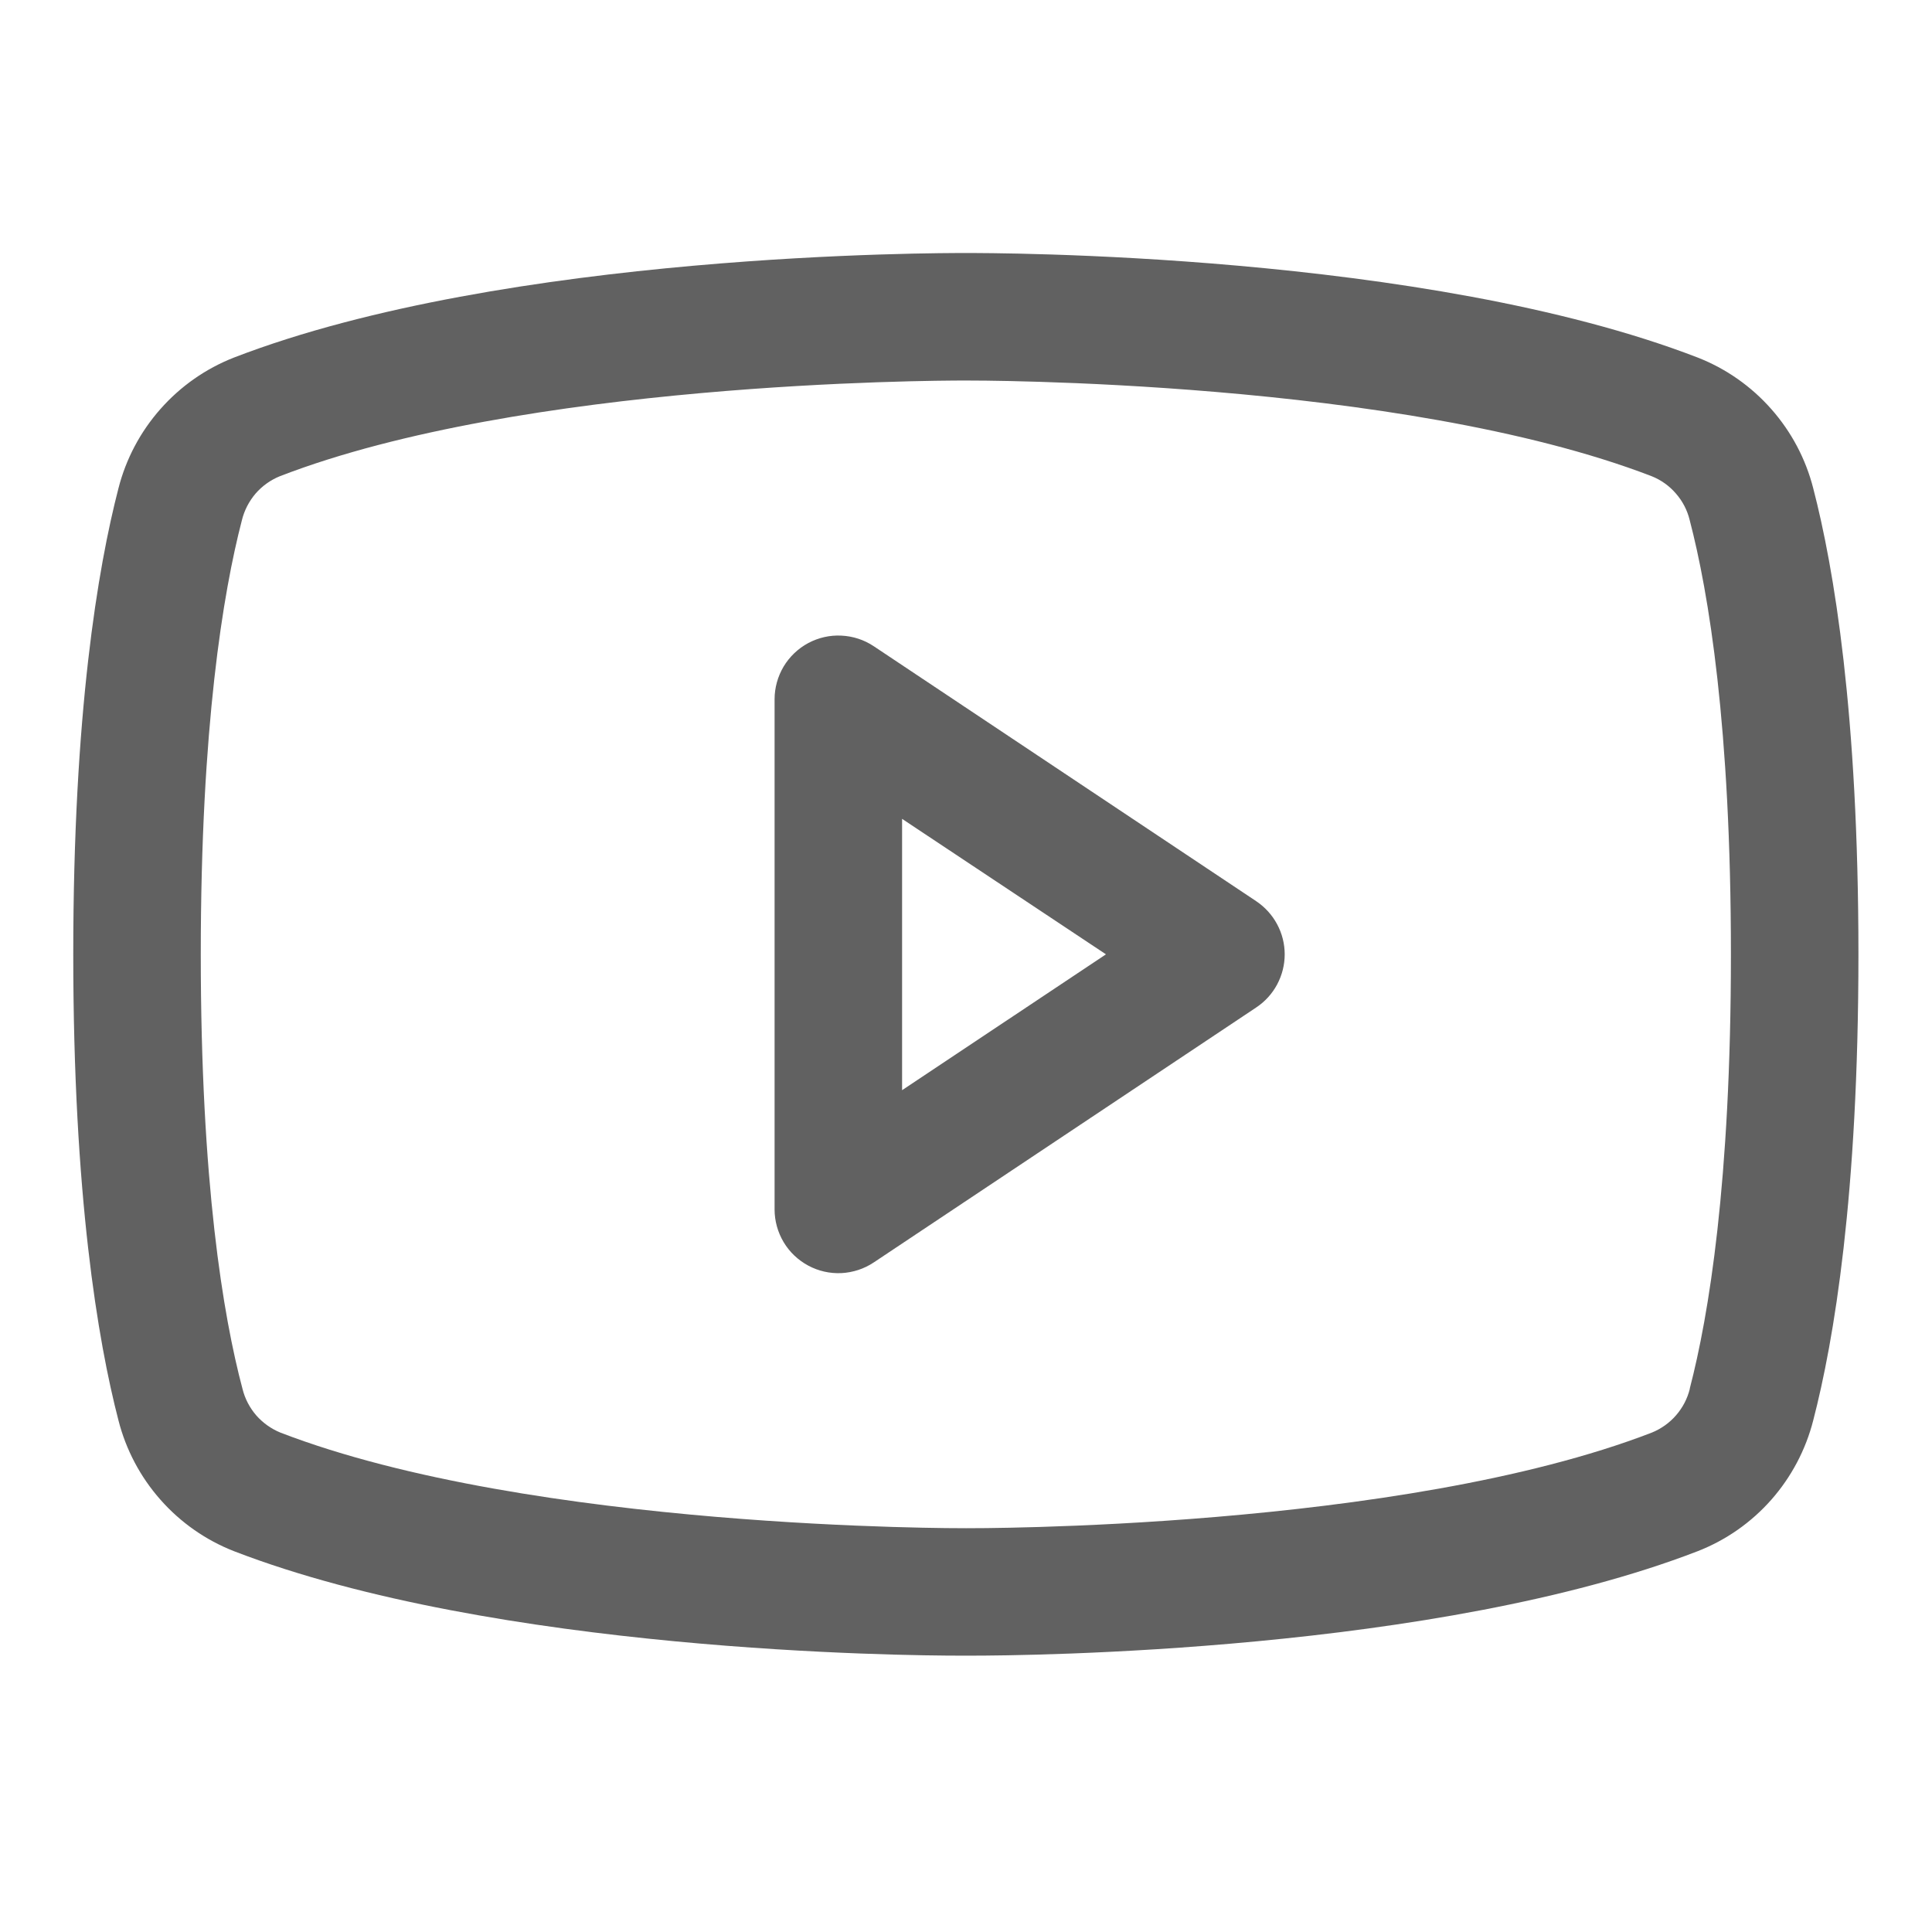 <svg width="25" height="25" viewBox="0 0 25 25" fill="none" xmlns="http://www.w3.org/2000/svg">
<g clip-path="url(#clip0_2_1226)">
<path d="M16.256 11.662L11.306 8.362C11.182 8.279 11.037 8.232 10.888 8.225C10.739 8.217 10.591 8.251 10.459 8.321C10.327 8.392 10.217 8.497 10.14 8.625C10.064 8.753 10.023 8.9 10.023 9.049V15.649C10.023 15.799 10.064 15.945 10.14 16.073C10.217 16.202 10.327 16.306 10.459 16.377C10.591 16.448 10.739 16.481 10.888 16.474C11.037 16.466 11.182 16.419 11.306 16.336L16.256 13.036C16.369 12.961 16.462 12.859 16.526 12.739C16.59 12.619 16.624 12.485 16.624 12.349C16.624 12.213 16.59 12.079 16.526 11.96C16.462 11.84 16.369 11.738 16.256 11.662ZM11.673 14.107V10.596L14.311 12.349L11.673 14.107ZM23.463 6.318C23.366 5.938 23.18 5.587 22.92 5.293C22.66 4.998 22.334 4.77 21.969 4.627C18.434 3.262 12.808 3.274 12.498 3.274C12.189 3.274 6.562 3.262 3.027 4.627C2.662 4.77 2.336 4.998 2.076 5.293C1.816 5.587 1.63 5.938 1.533 6.318C1.266 7.348 0.948 9.229 0.948 12.349C0.948 15.47 1.266 17.351 1.533 18.38C1.63 18.76 1.816 19.112 2.076 19.406C2.336 19.701 2.662 19.929 3.027 20.072C6.414 21.379 11.714 21.424 12.43 21.424H12.566C13.282 21.424 18.586 21.379 21.969 20.072C22.335 19.929 22.661 19.701 22.921 19.406C23.18 19.112 23.366 18.76 23.463 18.38C23.731 17.349 24.048 15.47 24.048 12.349C24.048 9.229 23.731 7.348 23.463 6.318ZM21.866 17.972C21.835 18.098 21.774 18.215 21.688 18.314C21.603 18.412 21.495 18.489 21.374 18.538C18.11 19.798 12.559 19.775 12.505 19.775H12.498C12.443 19.775 6.895 19.796 3.629 18.538C3.509 18.489 3.401 18.412 3.315 18.314C3.23 18.215 3.169 18.098 3.138 17.972C2.887 17.03 2.598 15.296 2.598 12.349C2.598 9.403 2.887 7.668 3.13 6.732C3.161 6.605 3.222 6.487 3.307 6.387C3.393 6.288 3.501 6.211 3.622 6.162C6.77 4.946 12.043 4.924 12.476 4.924H12.503C12.559 4.924 18.111 4.906 21.372 6.162C21.493 6.21 21.601 6.287 21.686 6.386C21.772 6.484 21.833 6.601 21.864 6.728C22.11 7.668 22.398 9.403 22.398 12.349C22.398 15.296 22.11 17.03 21.866 17.966V17.972Z" fill="#616161"/>
</g>
<defs>
<clipPath id="clip0_2_1226">
<rect width="24" height="24" fill="white" transform="translate(0.5 0.348)"/>
</clipPath>
</defs>
</svg>
